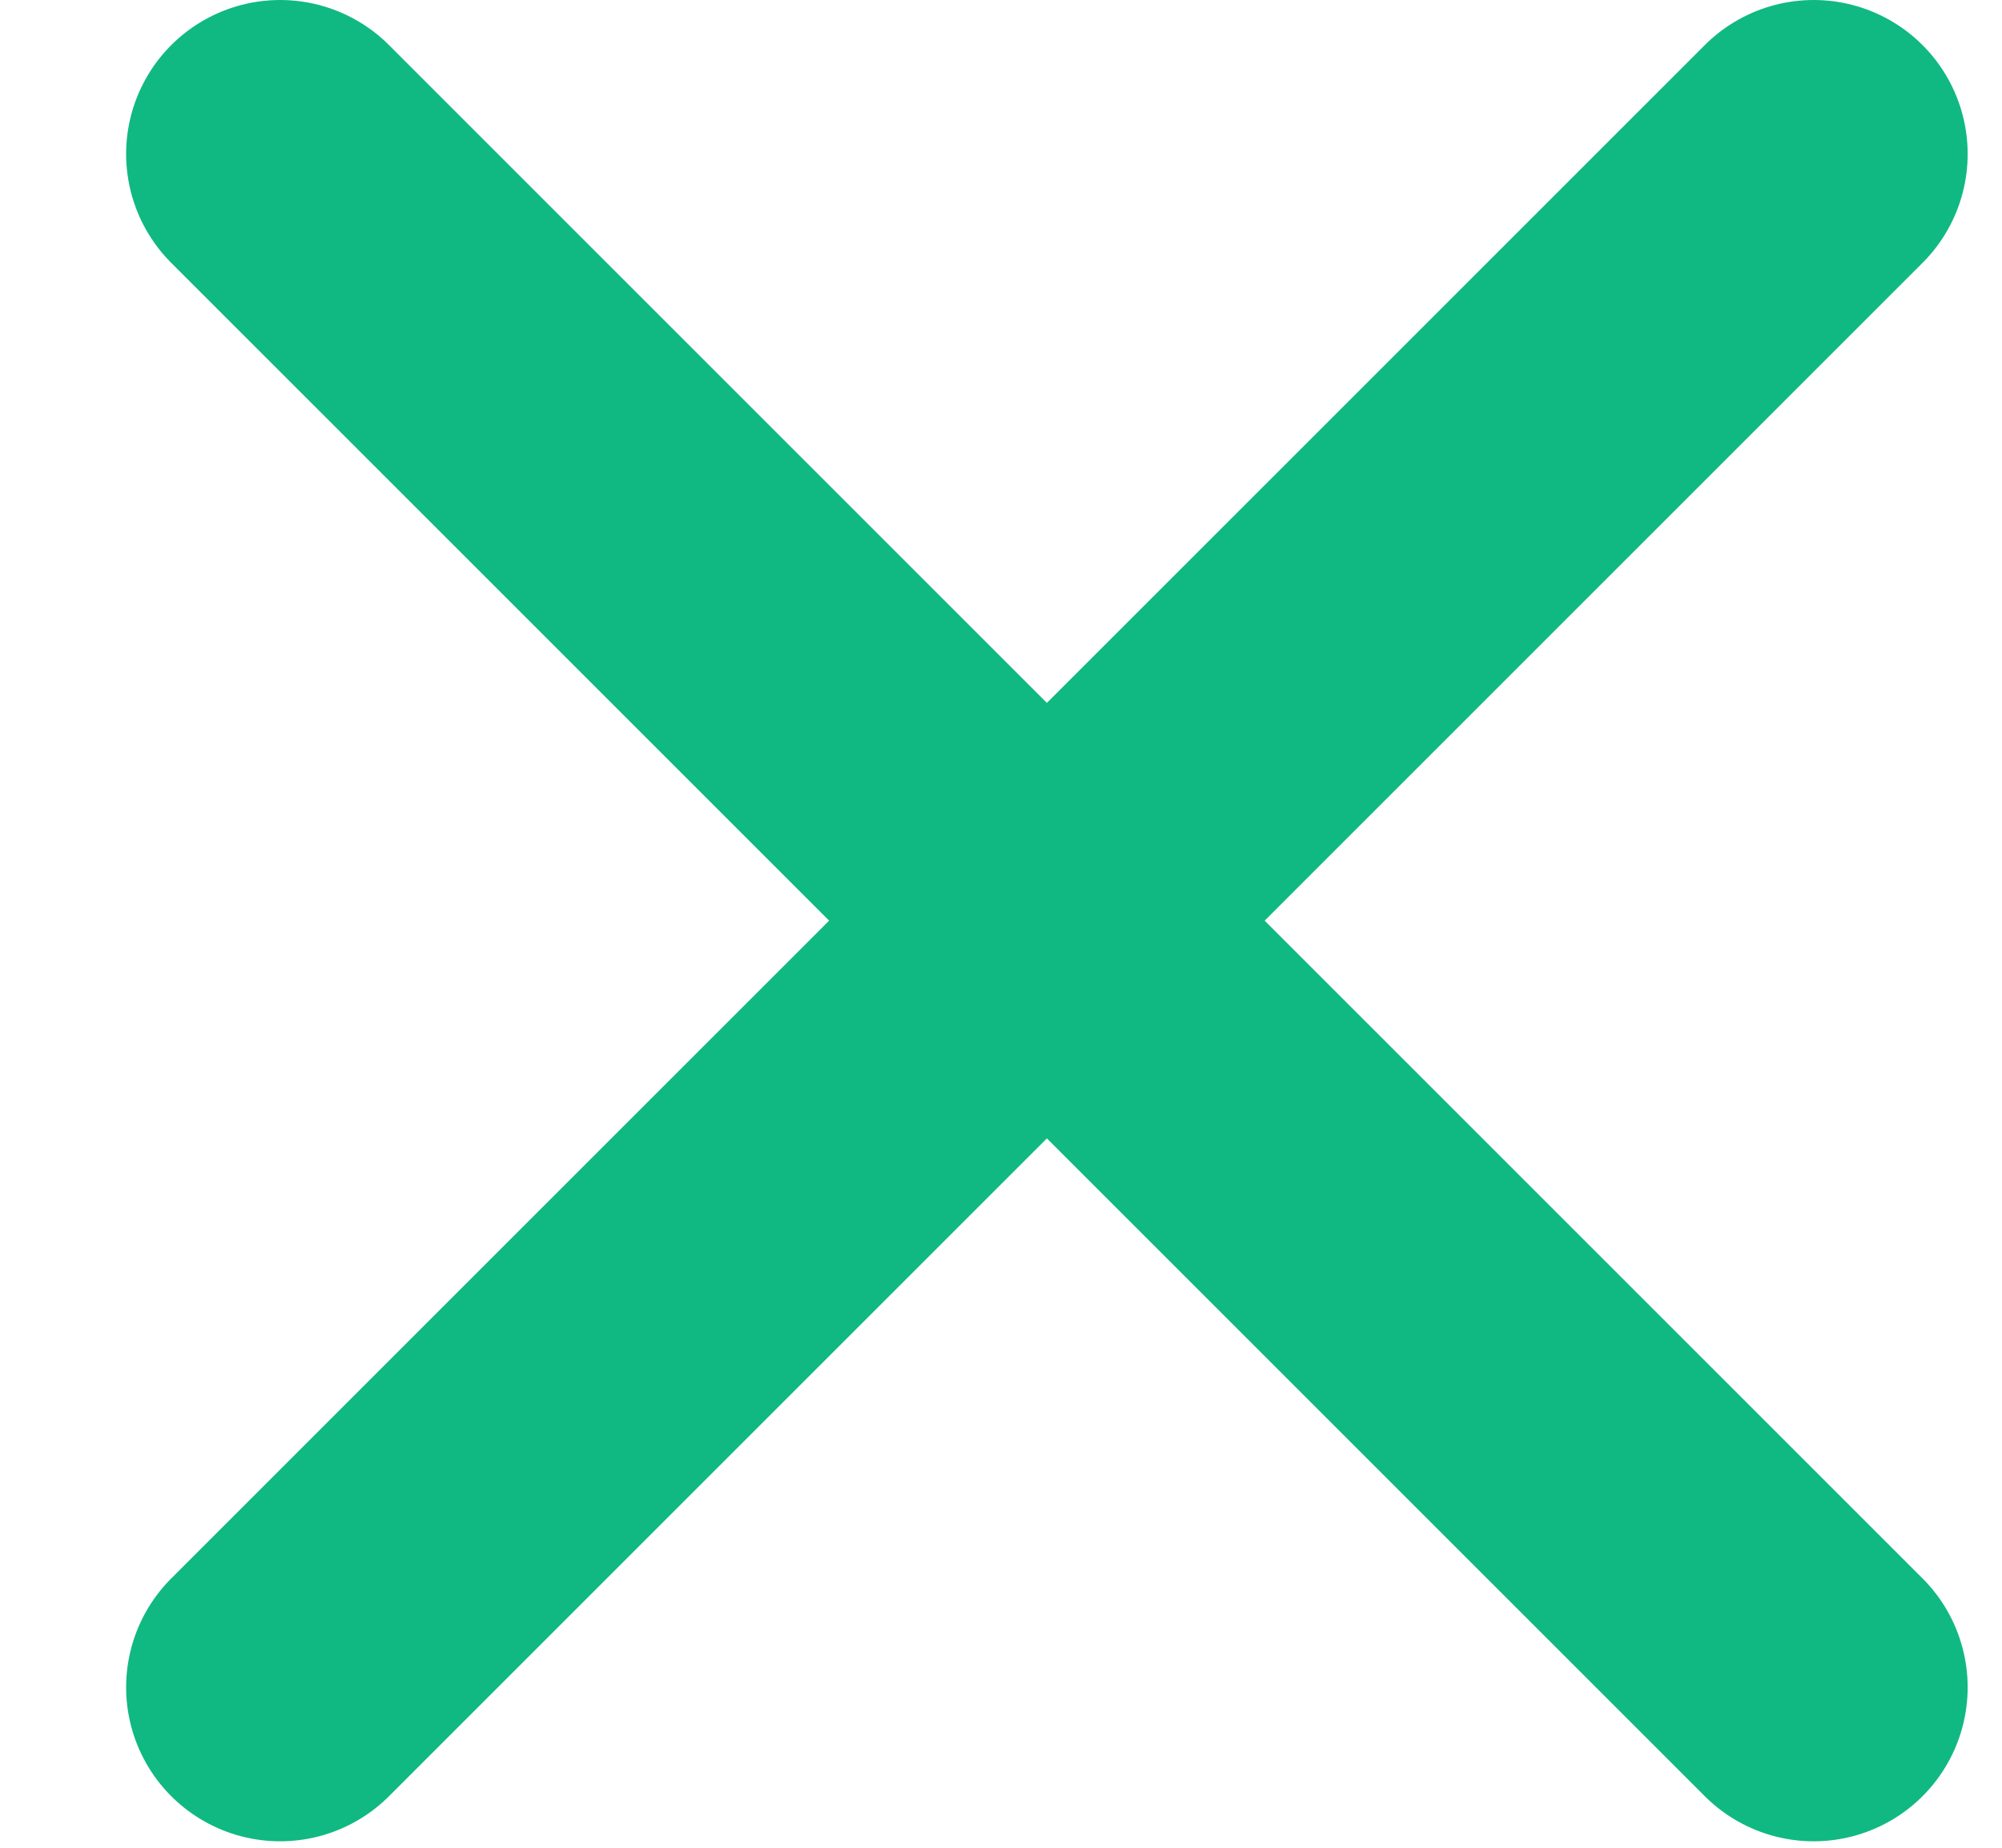 <svg width="13" height="12" viewBox="0 0 13 12" fill="none" xmlns="http://www.w3.org/2000/svg">
<path d="M1.819 1L11.777 10.958" stroke="#10B981" stroke-width="2" stroke-miterlimit="10" stroke-linecap="round" stroke-linejoin="round"/>
<path d="M1.819 10.958L11.777 1" stroke="#10B981" stroke-width="2" stroke-miterlimit="10" stroke-linecap="round" stroke-linejoin="round"/>
</svg>
